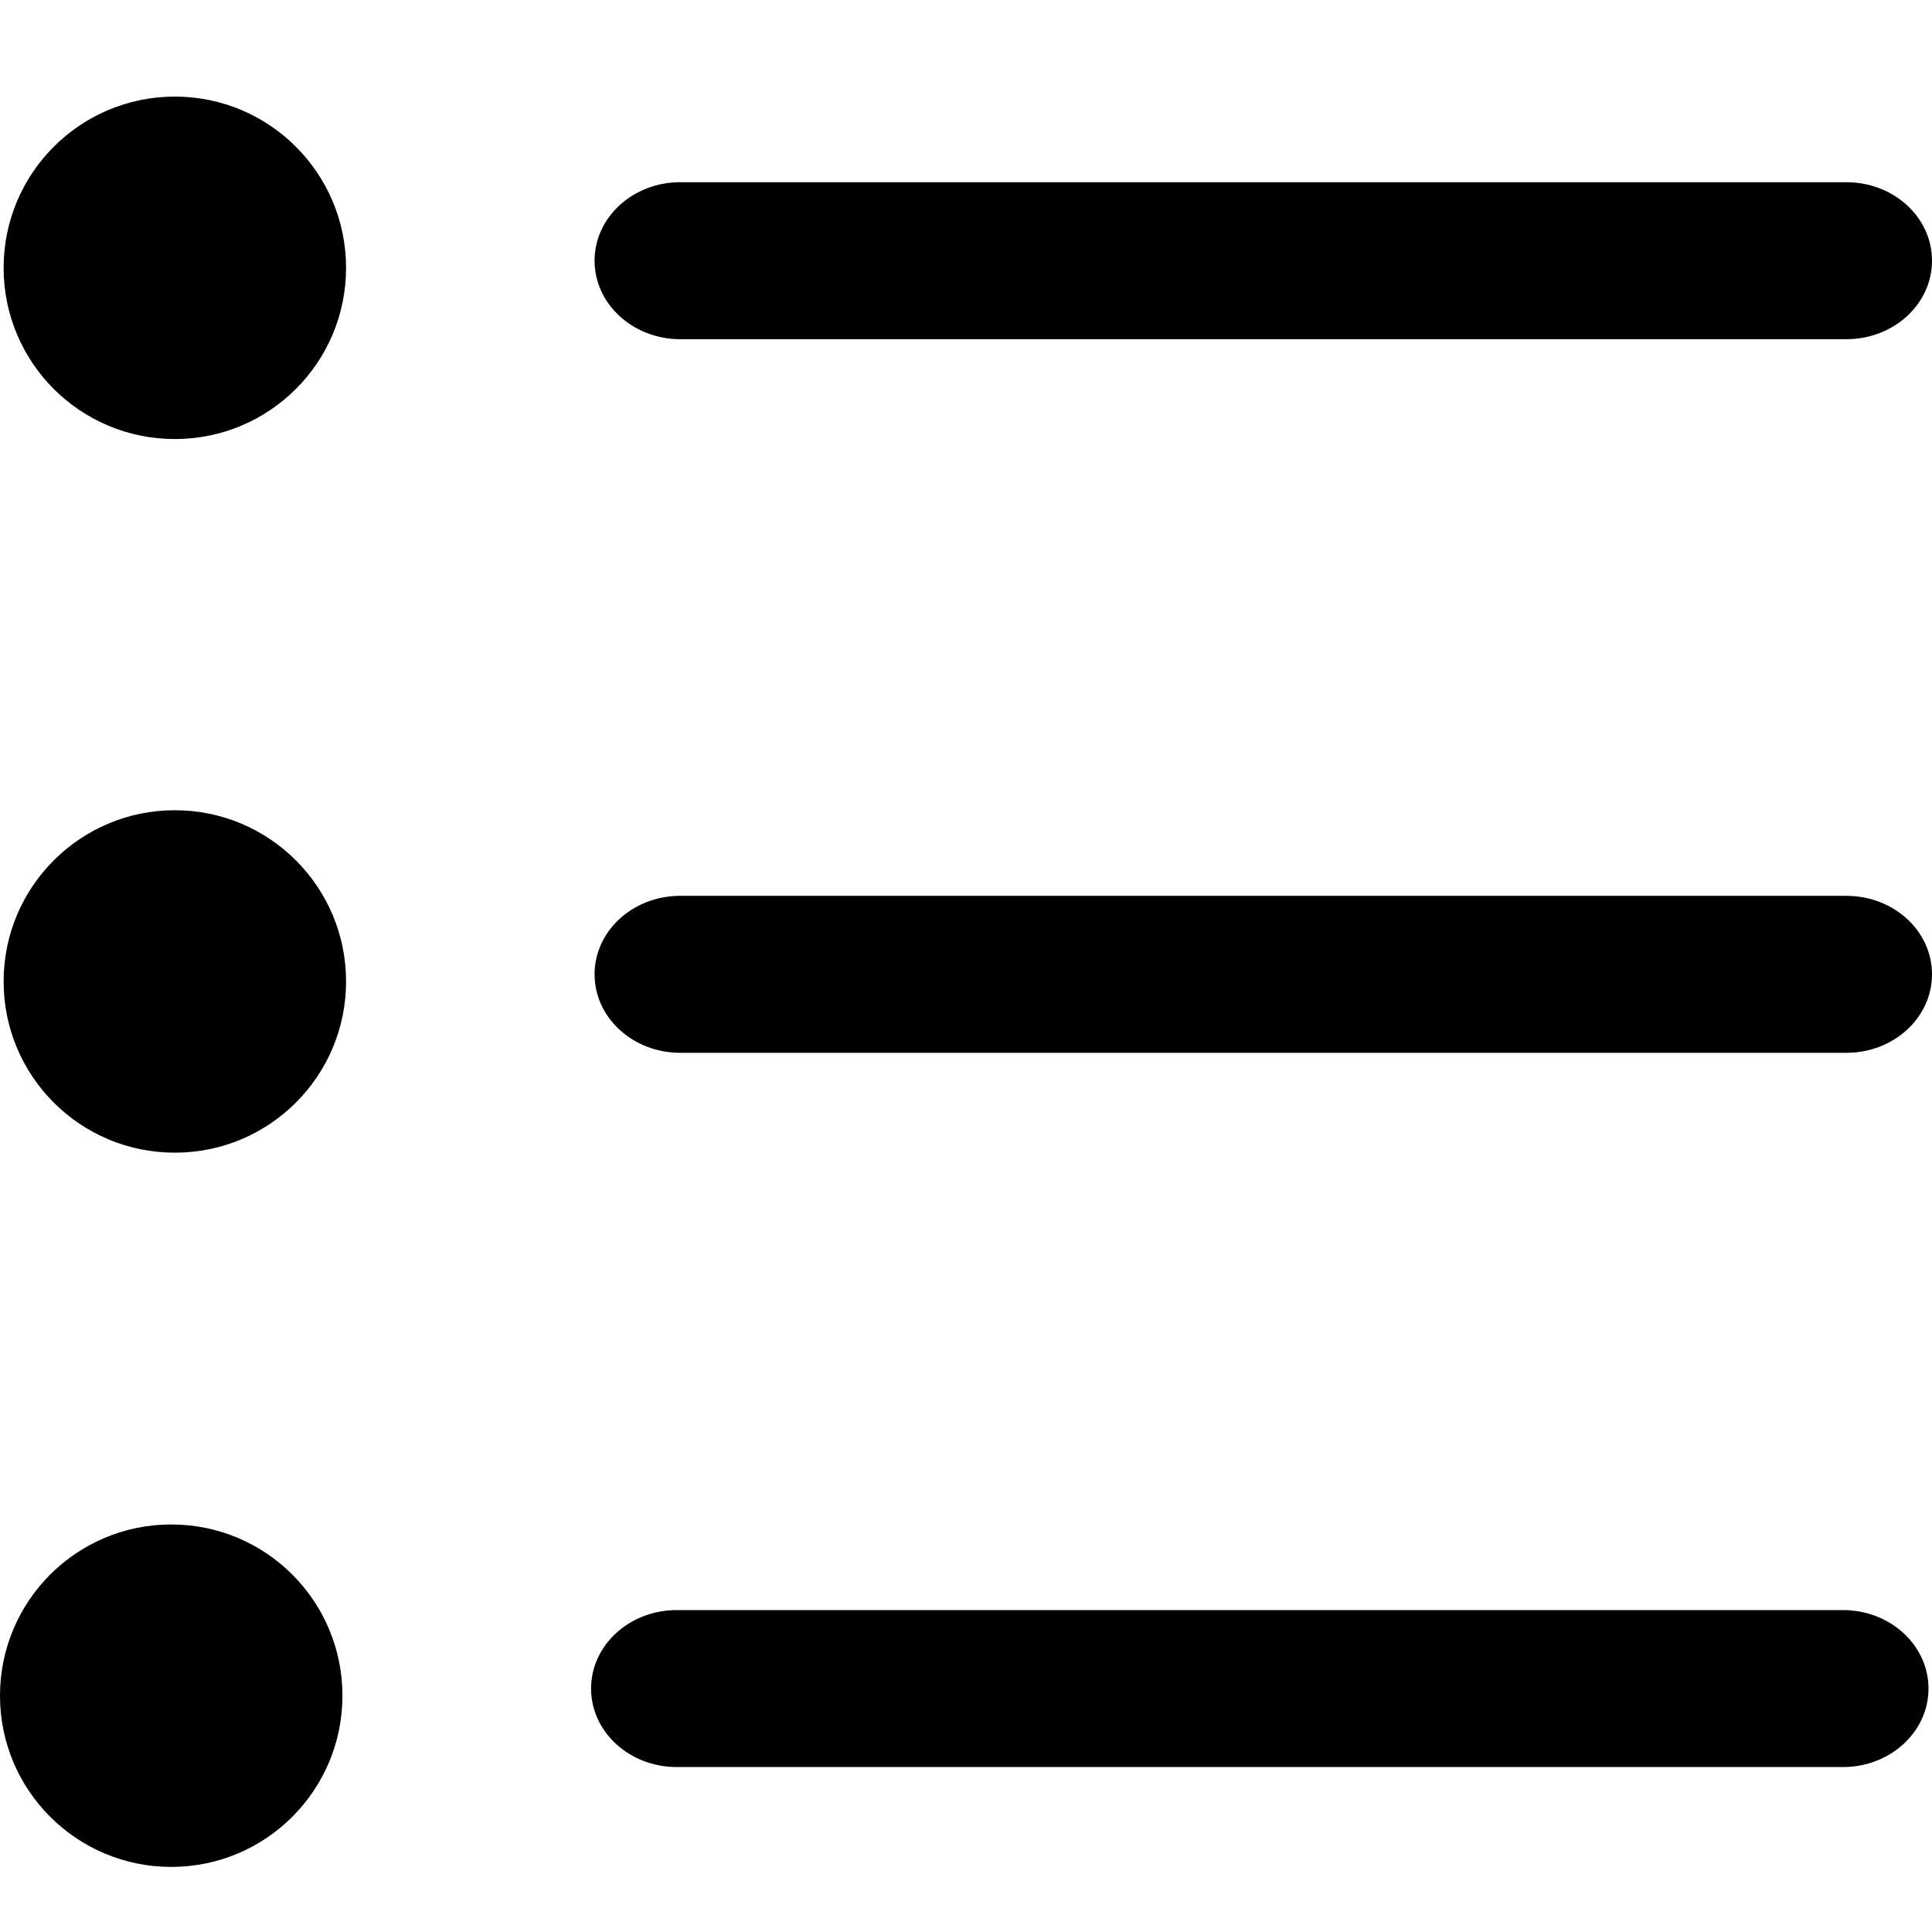 <?xml version="1.0" encoding="UTF-8"?>
<svg width="16px" height="16px" viewBox="0 0 16 16" version="1.1" xmlns="http://www.w3.org/2000/svg" xmlns:xlink="http://www.w3.org/1999/xlink">
    <!-- Generator: sketchtool 51.3 (57544) - http://www.bohemiancoding.com/sketch -->
    <title>editor/unordered-list</title>
    <desc>Created with sketchtool.</desc>
    <defs></defs>
    <g id="Icons" stroke="none" stroke-width="1" fill="none" fill-rule="evenodd">
        <g id="Web" transform="translate(-336, -1376)" fill="#000000">
            <g id="editor/unordered-list" transform="translate(336, 1376)">
                <path d="M2.836,14.043 C2.836,14.826 2.202,15.461 1.418,15.461 C0.635,15.461 0,14.826 0,14.043 C0,13.259 0.635,12.625 1.418,12.625 C2.202,12.625 2.836,13.259 2.836,14.043 M15.262,14.634 L5.604,14.634 C5.213,14.634 4.895,14.343 4.895,13.984 C4.895,13.625 5.213,13.334 5.604,13.334 L15.262,13.334 C15.654,13.334 15.971,13.625 15.971,13.984 C15.971,14.343 15.654,14.634 15.262,14.634 M2.866,8.128 C2.866,8.912 2.231,9.546 1.448,9.546 C0.664,9.546 0.03,8.912 0.03,8.128 C0.03,7.345 0.664,6.71 1.448,6.71 C2.231,6.71 2.866,7.345 2.866,8.128 M15.291,8.719 L5.633,8.719 C5.242,8.719 4.924,8.428 4.924,8.069 C4.924,7.709 5.242,7.419 5.633,7.419 L15.291,7.419 C15.683,7.419 16,7.709 16,8.069 C16,8.428 15.683,8.719 15.291,8.719 M2.866,2.218 C2.866,3.002 2.231,3.636 1.448,3.636 C0.664,3.636 0.03,3.002 0.03,2.218 C0.03,1.435 0.664,0.8 1.448,0.8 C2.231,0.8 2.866,1.435 2.866,2.218 M15.291,2.809 L5.633,2.809 C5.242,2.809 4.924,2.518 4.924,2.159 C4.924,1.799 5.242,1.509 5.633,1.509 L15.291,1.509 C15.683,1.509 16,1.799 16,2.159 C16,2.518 15.683,2.809 15.291,2.809" id="Shape"></path>
            </g>
        </g>
    </g>
</svg>